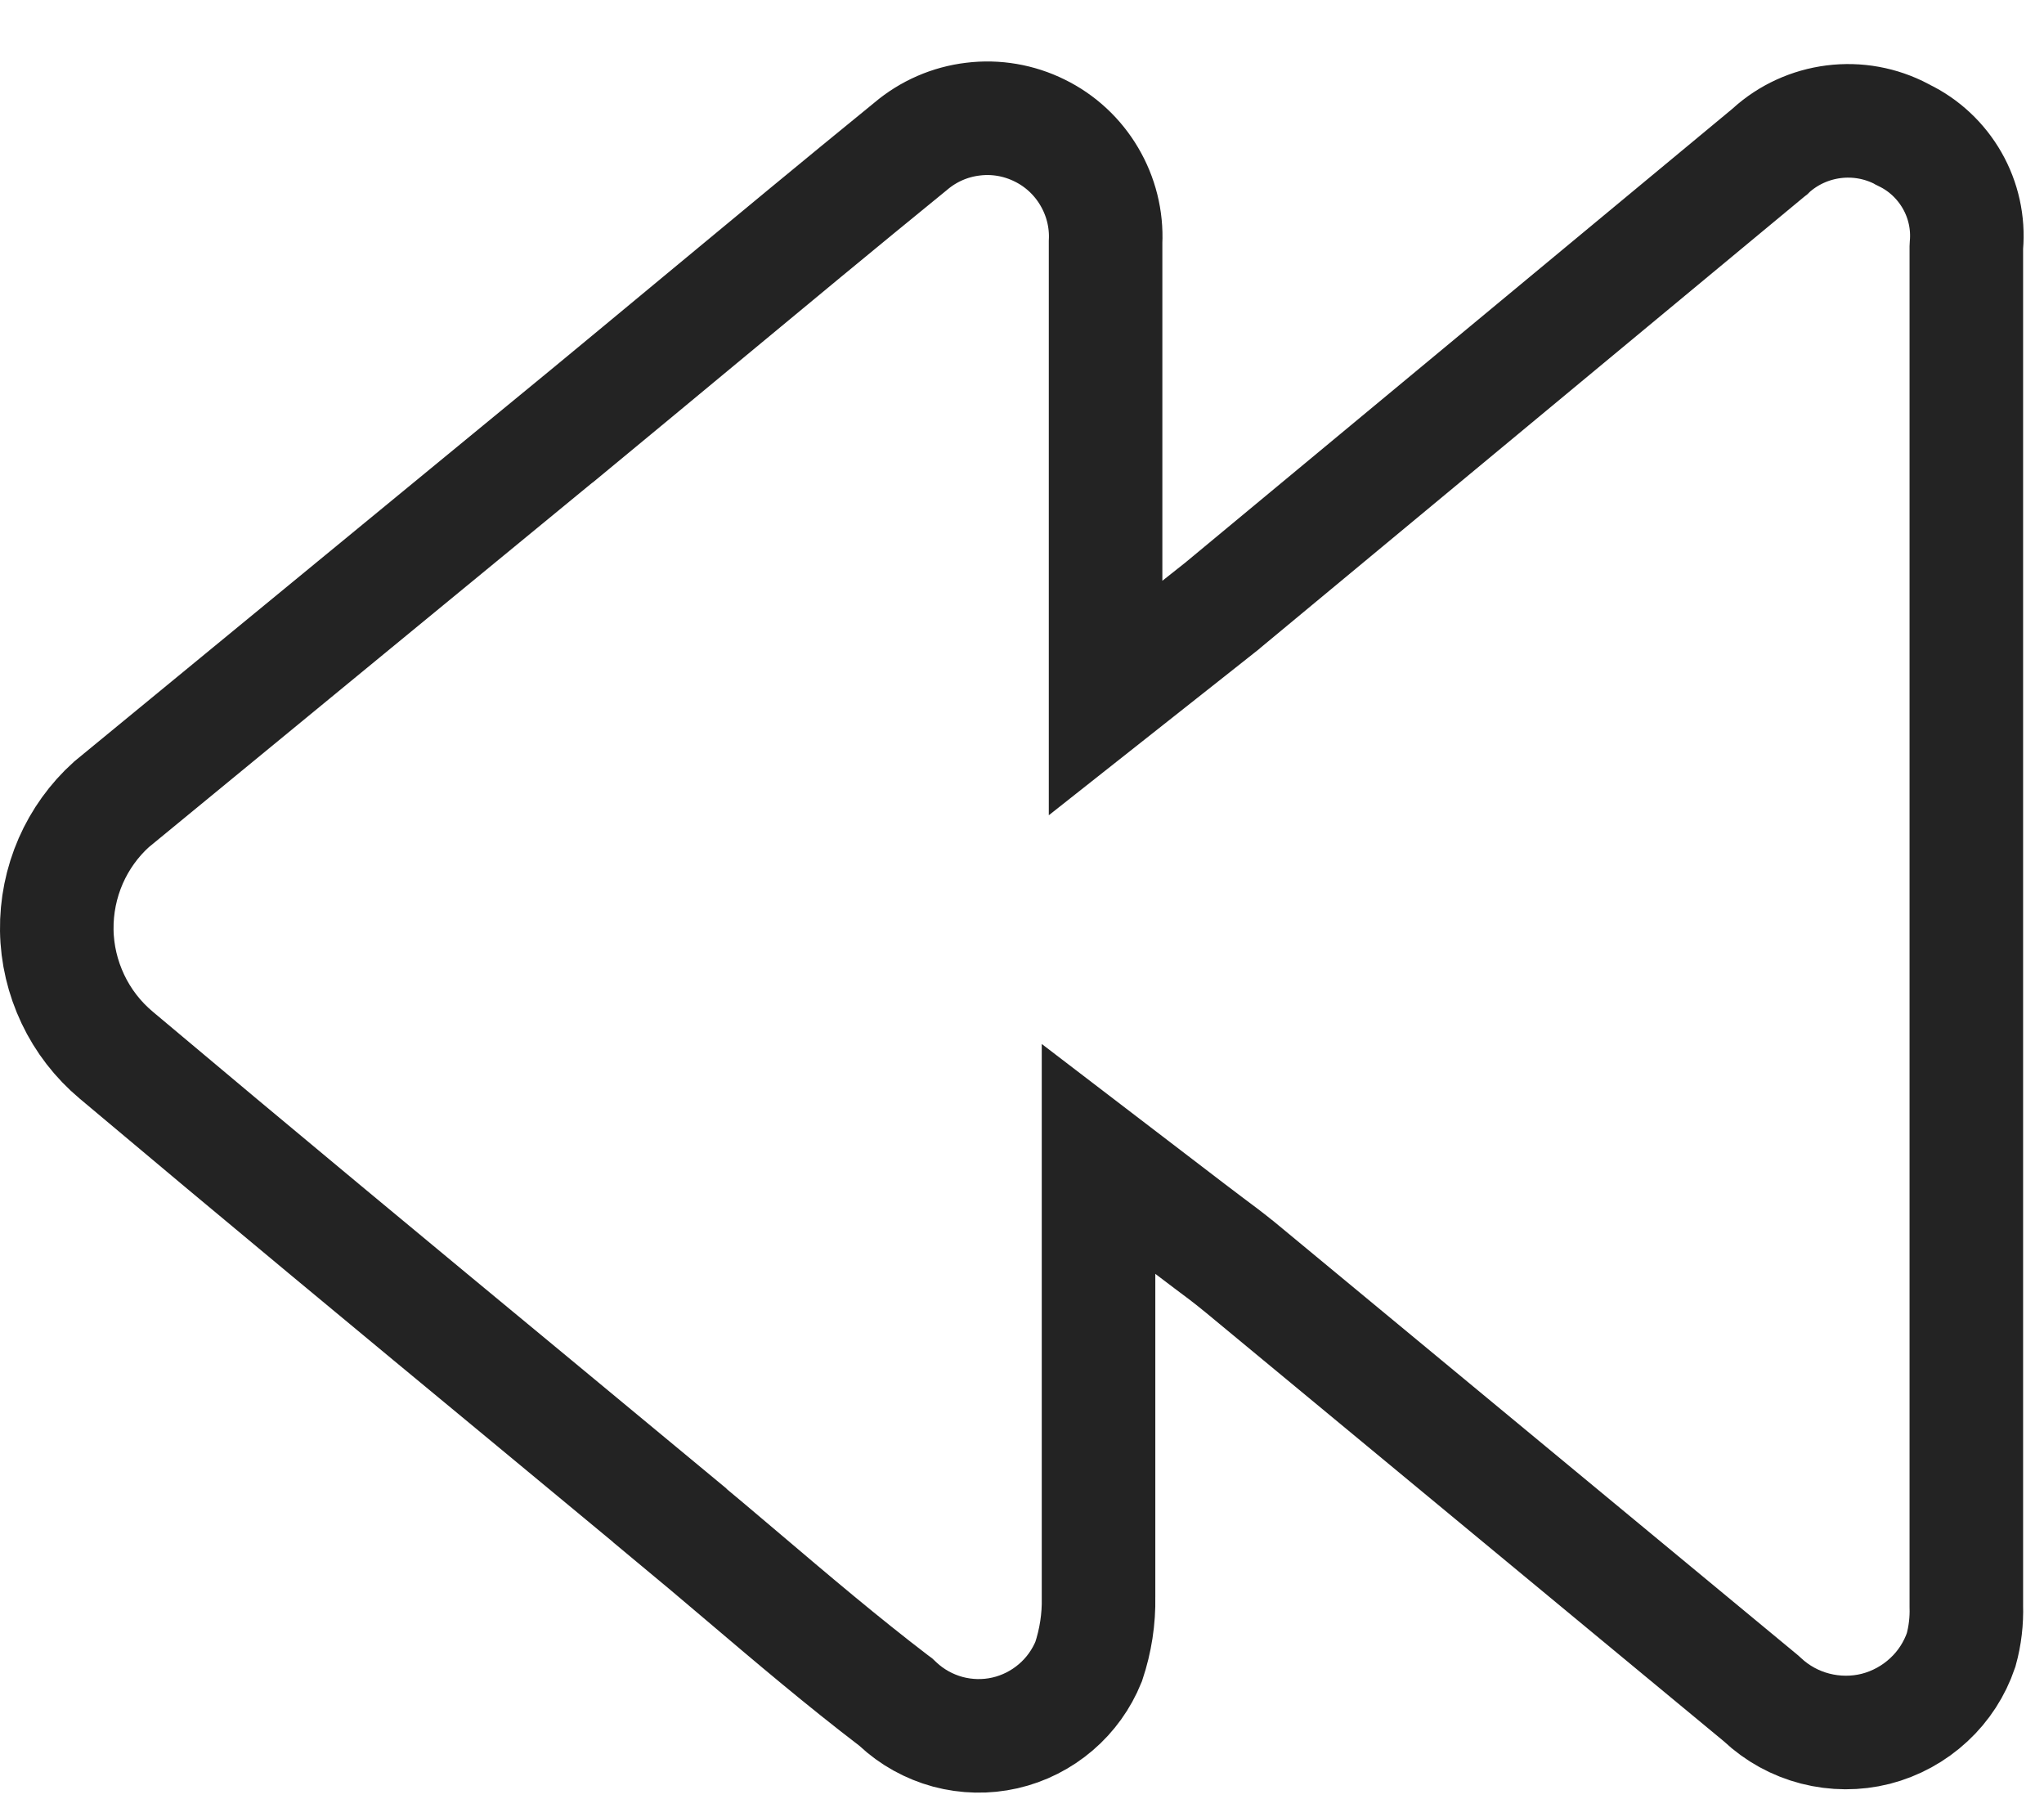 <svg width="18" height="16" viewBox="0 0 18 16" fill="none" xmlns="http://www.w3.org/2000/svg">
<path d="M17.317 2.16L17.316 2.18V2.201V2.224V2.248V2.271V2.294V2.317V2.341V2.364V2.387V2.411V2.434V2.457V2.481V2.504V2.527V2.551V2.574V2.597V2.62V2.644V2.667V2.69V2.714V2.737V2.76V2.784V2.807V2.83V2.853V2.877V2.9V2.923V2.947V2.97V2.993V3.017V3.04V3.063V3.086V3.11V3.133V3.156V3.18V3.203V3.226V3.25V3.273V3.296V3.319V3.343V3.366V3.389V3.413V3.436V3.459V3.482V3.506V3.529V3.552V3.576V3.599V3.622V3.646V3.669V3.692V3.715V3.739V3.762V3.785V3.809V3.832V3.855V3.878V3.902V3.925V3.948V3.972V3.995V4.018V4.042V4.065V4.088V4.111V4.135V4.158V4.181V4.205V4.228V4.251V4.274V4.298V4.321V4.344V4.368V4.391V4.414V4.437V4.461V4.484V4.507V4.531V4.554V4.577V4.6V4.624V4.647V4.67V4.694V4.717V4.74V4.763V4.787V4.81V4.833V4.857V4.88V4.903V4.926V4.95V4.973V4.996V5.02V5.043V5.066V5.089V5.113V5.136V5.159V5.183V5.206V5.229V5.252V5.276V5.299V5.322V5.346V5.369V5.392V5.415V5.439V5.462V5.485V5.509V5.532V5.555V5.578V5.602V5.625V5.648V5.672V5.695V5.718V5.741V5.765V5.788V5.811V5.835V5.858V5.881V5.904V5.928V5.951V5.974V5.997V6.021V6.044V6.067V6.091V6.114V6.137V6.16V6.184V6.207V6.23V6.254V6.277V6.3V6.323V6.347V6.37V6.393V6.417V6.44V6.463V6.486V6.51V6.533V6.556V6.579V6.603V6.626V6.649V6.673V6.696V6.719V6.742V6.766V6.789V6.812V6.836V6.859V6.882V6.905V6.929V6.952V6.975V6.998V7.022V7.045V7.068V7.092V7.115V7.138V7.161V7.185V7.208V7.231V7.255V7.278V7.301V7.324V7.348V7.371V7.394V7.417V7.441V7.464V7.487V7.511V7.534V7.557V7.58V7.604V7.627V7.65V7.673V7.697V7.72V7.743V7.767V7.79V7.813V7.836V7.86V7.883V7.906V7.93V7.953V7.976V7.999V8.023V8.046V8.069V8.092V8.116V8.139V8.162V8.186V8.209V8.232V8.255V8.279V8.302V8.325V8.349V8.372V8.395V8.418V8.442V8.465V8.488V8.511V8.535V8.558V8.581V8.605V8.628V8.651V8.674V8.698V8.721V8.744V8.768V8.791V8.814V8.837V8.861V8.884V8.907V8.93V8.954V8.977V9V9.024V9.047V9.07V9.093V9.117V9.14V9.163V9.186V9.21V9.233V9.256V9.28V9.303V9.326V9.349V9.373V9.396V9.419V9.443V9.466V9.489V9.512V9.536V9.559V9.582V9.605V9.629V9.652V9.675V9.699V9.722V9.745V9.768V9.792V9.815V9.838V9.862V9.885V9.908V9.931V9.955V9.978V10.001V10.024V10.048V10.071V10.094V10.118V10.141V10.164V10.188V10.211V10.234V10.257V10.281V10.304V10.327V10.35V10.374V10.397V10.42V10.444V10.467V10.49V10.513V10.537V10.56V10.583V10.607V10.63V10.653V10.676V10.7V10.723V10.746V10.77V10.793V10.816V10.839V10.863V10.886V10.909V10.932V10.956V10.979V11.002V11.026V11.049V11.072V11.095V11.119V11.142V11.165V11.189V11.212V11.235V11.258V11.282V11.305V11.328V11.352V11.375V11.398V11.421V11.445V11.468V11.491V11.515V11.538V11.561V11.584V11.608V11.631V11.654V11.678V11.701V11.724V11.747V11.771V11.794V11.817V11.841V11.864V11.887V11.911V11.934V11.957V11.98V12.004V12.027V12.05V12.073V12.097V12.12V12.143V12.167V12.19V12.213V12.236V12.26V12.283V12.306V12.33V12.353V12.376V12.4V12.423V12.446V12.469V12.493V12.516V12.539V12.563V12.586V12.609V12.633V12.656V12.679V12.702V12.726V12.749V12.772V12.796V12.819V12.842V12.865V12.889V12.912V12.935V12.959V12.982V13.005V13.028V13.052V13.075V13.098V13.122V13.145V13.168V13.192V13.215V13.238V13.261V13.285V13.308V13.331V13.355V13.378V13.401V13.425V13.448V13.471V13.495V13.518V13.541V13.564V13.588V13.611V13.634V13.658V13.681V13.704V13.727V13.751V13.774V13.797V13.821V13.844V13.867V13.891V13.914V13.937V13.96V13.984V14.007V14.03V14.054V14.077V14.1V14.124V14.132L17.316 14.14C17.32 14.271 17.305 14.402 17.27 14.528C17.213 14.695 17.116 14.846 16.986 14.966C16.854 15.089 16.693 15.177 16.518 15.222C16.343 15.266 16.16 15.265 15.985 15.22C15.81 15.175 15.65 15.087 15.518 14.963L15.507 14.953L15.495 14.943L10.905 11.145L10.905 11.145L10.902 11.143C10.825 11.08 10.735 11.012 10.639 10.941C10.587 10.902 10.533 10.861 10.478 10.819L9.674 10.204V11.216V11.222V11.228V11.234V11.24V11.246V11.252V11.257V11.263V11.269V11.275V11.281V11.287V11.293V11.298V11.304V11.31V11.316V11.322V11.328V11.334V11.339V11.345V11.351V11.357V11.363V11.368V11.374V11.38V11.386V11.392V11.398V11.403V11.409V11.415V11.421V11.427V11.432V11.438V11.444V11.45V11.456V11.461V11.467V11.473V11.479V11.485V11.491V11.496V11.502V11.508V11.514V11.519V11.525V11.531V11.537V11.543V11.548V11.554V11.56V11.566V11.571V11.577V11.583V11.589V11.594V11.6V11.606V11.612V11.617V11.623V11.629V11.635V11.64V11.646V11.652V11.658V11.663V11.669V11.675V11.681V11.686V11.692V11.698V11.704V11.709V11.715V11.721V11.726V11.732V11.738V11.743V11.749V11.755V11.761V11.766V11.772V11.778V11.784V11.789V11.795V11.801V11.806V11.812V11.818V11.823V11.829V11.835V11.84V11.846V11.852V11.857V11.863V11.869V11.874V11.88V11.886V11.892V11.897V11.903V11.909V11.914V11.92V11.926V11.931V11.937V11.943V11.948V11.954V11.96V11.965V11.971V11.976V11.982V11.988V11.993V11.999V12.005V12.01V12.016V12.022V12.027V12.033V12.039V12.044V12.05V12.055V12.061V12.067V12.072V12.078V12.084V12.089V12.095V12.1V12.106V12.112V12.117V12.123V12.129V12.134V12.14V12.145V12.151V12.156V12.162V12.168V12.173V12.179V12.184V12.19V12.196V12.201V12.207V12.213V12.218V12.224V12.229V12.235V12.24V12.246V12.252V12.257V12.263V12.268V12.274V12.279V12.285V12.291V12.296V12.302V12.307V12.313V12.318V12.324V12.33V12.335V12.341V12.346V12.352V12.357V12.363V12.368V12.374V12.38V12.385V12.391V12.396V12.402V12.407V12.413V12.418V12.424V12.43V12.435V12.441V12.446V12.452V12.457V12.463V12.468V12.474V12.479V12.485V12.49V12.496V12.502V12.507V12.512V12.518V12.524V12.529V12.535V12.54V12.546V12.551V12.557V12.562V12.568V12.573V12.579V12.584V12.59V12.595V12.601V12.606V12.612V12.617V12.623V12.628V12.634V12.639V12.645V12.65V12.656V12.661V12.667V12.672V12.678V12.683V12.689V12.694V12.7V12.705V12.711V12.716V12.722V12.727V12.733V12.738V12.744V12.749V12.755V12.76V12.765V12.771V12.777V12.782V12.787V12.793V12.798V12.804V12.809V12.815V12.82V12.826V12.831V12.837V12.842V12.848V12.853V12.858V12.864V12.869V12.875V12.88V12.886V12.891V12.897V12.902V12.908V12.913V12.918V12.924V12.929V12.935V12.94V12.946V12.951V12.957V12.962V12.968V12.973V12.979V12.984V12.989V12.995V13V13.006V13.011V13.017V13.022V13.027V13.033V13.038V13.044V13.049V13.055V13.06V13.066V13.071V13.076V13.082V13.087V13.093V13.098V13.104V13.109V13.114V13.12V13.125V13.131V13.136V13.142V13.147V13.152V13.158V13.163V13.169V13.174V13.179V13.185V13.19V13.196V13.201V13.207V13.212V13.217V13.223V13.228V13.234V13.239V13.244V13.25V13.255V13.261V13.266V13.271V13.277V13.282V13.288V13.293V13.299V13.304V13.309V13.315V13.32V13.325V13.331V13.336V13.342V13.347V13.352V13.358V13.363V13.369V13.374V13.38V13.385V13.39V13.396V13.401V13.406V13.412V13.417V13.423V13.428V13.433V13.439V13.444V13.45V13.455V13.46V13.466V13.471V13.477V13.482V13.487V13.493V13.498V13.504V13.509V13.514V13.52V13.525V13.53V13.536V13.541V13.547V13.552V13.557V13.563V13.568V13.573V13.579V13.584V13.59V13.595V13.6V13.606V13.611V13.617V13.622V13.627V13.633V13.638V13.643V13.649V13.654V13.66V13.665V13.67V13.676V13.681V13.687V13.692V13.697V13.703V13.708V13.713V13.719V13.724V13.729V13.735V13.74V13.746V13.751V13.756V13.762V13.767V13.772V13.778V13.783V13.789V13.794V13.799V13.805V13.81V13.815V13.821V13.826V13.832V13.837V13.842V13.848V13.853V13.858V13.864V13.869V13.874V13.88V13.885V13.891V13.896V13.901V13.907V13.912V13.917V13.923V13.928V13.934V13.939V13.944V13.95V13.955V13.96V13.966V13.971V13.976V13.982V13.987V13.993V13.998V14.003V14.009V14.014V14.019V14.025V14.03V14.036V14.041V14.046V14.052H9.674L9.674 14.062C9.678 14.255 9.648 14.447 9.587 14.63C9.524 14.785 9.426 14.922 9.299 15.031C9.17 15.142 9.016 15.22 8.85 15.258C8.684 15.296 8.511 15.292 8.346 15.248C8.182 15.203 8.031 15.12 7.906 15.003L7.888 14.986L7.869 14.972C7.419 14.628 6.987 14.262 6.543 13.885C6.332 13.706 6.118 13.525 5.898 13.343L5.898 13.342C5.5 13.012 5.102 12.683 4.704 12.353C3.474 11.336 2.246 10.319 1.023 9.29L1.023 9.29C0.862 9.155 0.732 8.987 0.642 8.797C0.552 8.607 0.503 8.401 0.5 8.191C0.497 7.981 0.539 7.773 0.623 7.58C0.706 7.391 0.828 7.221 0.981 7.083L5.037 3.75L5.038 3.75C5.416 3.438 5.791 3.127 6.166 2.816C6.781 2.306 7.395 1.797 8.015 1.292L8.015 1.292L8.021 1.287C8.176 1.156 8.366 1.073 8.568 1.049C8.769 1.024 8.973 1.059 9.155 1.149C9.337 1.238 9.489 1.379 9.592 1.554C9.695 1.728 9.746 1.929 9.736 2.132L9.736 2.143V2.155V2.16V2.166V2.172V2.177V2.183V2.188V2.194V2.2V2.205V2.211V2.217V2.222V2.228V2.234V2.239V2.245V2.25V2.256V2.262V2.267V2.273V2.279V2.284V2.29V2.296V2.301V2.307V2.312V2.318V2.324V2.329V2.335V2.341V2.346V2.352V2.358V2.363V2.369V2.374V2.38V2.386V2.391V2.397V2.403V2.408V2.414V2.42V2.425V2.431V2.436V2.442V2.448V2.453V2.459V2.465V2.47V2.476V2.482V2.487V2.493V2.498V2.504V2.51V2.515V2.521V2.527V2.532V2.538V2.544V2.549V2.555V2.561V2.566V2.572V2.577V2.583V2.589V2.594V2.6V2.606V2.611V2.617V2.623V2.628V2.634V2.64V2.645V2.651V2.656V2.662V2.668V2.673V2.679V2.685V2.69V2.696V2.702V2.707V2.713V2.719V2.724V2.73V2.735V2.741V2.747V2.752V2.758V2.764V2.769V2.775V2.781V2.786V2.792V2.798V2.803V2.809V2.815V2.82V2.826V2.832V2.837V2.843V2.848V2.854V2.86V2.865V2.871V2.877V2.882V2.888V2.894V2.899V2.905V2.911V2.916V2.922V2.928V2.933V2.939V2.945V2.95V2.956V2.962V2.967V2.973V2.979V2.984V2.99V2.996V3.001V3.007V3.013V3.018V3.024V3.03V3.035V3.041V3.047V3.052V3.058V3.064V3.069V3.075V3.081V3.086V3.092V3.098V3.103V3.109V3.115V3.12V3.126V3.132V3.137V3.143V3.149V3.154V3.16V3.166V3.171V3.177V3.183V3.188V3.194V3.2V3.206V3.211V3.217V3.223V3.228V3.234V3.24V3.245V3.251V3.257V3.262V3.268V3.274V3.279V3.285V3.291V3.297V3.302V3.308V3.314V3.319V3.325V3.331V3.336V3.342V3.348V3.354V3.359V3.365V3.371V3.376V3.382V3.388V3.393V3.399V3.405V3.411V3.416V3.422V3.428V3.433V3.439V3.445V3.451V3.456V3.462V3.468V3.473V3.479V3.485V3.491V3.496V3.502V3.508V3.513V3.519V3.525V3.531V3.536V3.542V3.548V3.554V3.559V3.565V3.571V3.576V3.582V3.588V3.594V3.599V3.605V3.611V3.617V3.622V3.628V3.634V3.64V3.645V3.651V3.657V3.663V3.668V3.674V3.68V3.685V3.691V3.697V3.703V3.708V3.714V3.72V3.726V3.732V3.737V3.743V3.749V3.755V3.76V3.766V3.772V3.778V3.783V3.789V3.795V3.801V3.806V3.812V3.818V3.824V3.83V3.835V3.841V3.847V3.853V3.858V3.864V3.87V3.876V3.882V3.887V3.893V3.899V3.905V3.91V3.916V3.922V3.928V3.934V3.939V3.945V3.951V3.957V3.963V3.968V3.974V3.98V3.986V3.992V3.997V4.003V4.009V4.015V4.021V4.026V4.032V4.038V4.044V4.05V4.056V4.061V4.067V4.073V4.079V4.085V4.09V4.096V4.102V4.108V4.114V4.12V4.125V4.131V4.137V4.143V4.149V4.155V4.16V4.166V4.172V4.178V4.184V4.19V4.195V4.201V4.207V4.213V4.219V4.225V4.231V4.236V4.242V4.248V4.254V4.26V4.266V4.272V4.277V4.283V4.289V4.295V4.301V4.307V4.313V4.319V4.324V4.33V4.336V4.342V4.348V4.354V4.36V4.366V4.371V4.377V4.383V4.389V4.395V4.401V4.407V4.413V4.419V4.425V4.43V4.436V4.442V4.448V4.454V4.46V4.466V4.472V4.478V4.484V4.489V4.495V4.501V4.507V4.513V4.519V4.525V4.531V4.537V4.543V4.549V4.555V4.561V4.567V4.572V4.578V4.584V4.59V4.596V4.602V4.608V4.614V4.62V4.626V4.632V4.638V4.644V4.65V4.656V4.662V4.668V4.674V4.68V4.686V4.692V4.697V4.703V4.709V4.715V4.721V4.727V4.733V4.739V4.745V4.751V4.757V4.763V4.769V4.775V4.781V4.787V4.793V4.799V4.805V4.811V4.817V4.823V4.829V4.835V4.841V4.847V4.853V4.859V4.865V4.871V4.877V4.883V4.889V4.895V4.901V4.907V4.913V4.92V4.926V4.932V4.938V4.944V4.95V4.956V4.962V4.968V4.974V4.98V4.986V4.992V4.998V5.004V5.01V5.016V5.022V5.028V5.034V5.04V5.047V5.053V5.059V5.065V5.071V5.077V5.083V5.089V5.095V5.101V5.107V5.113V6.146L10.546 5.506L10.767 5.331L10.767 5.331L10.776 5.323L15.577 1.341L15.586 1.334L15.594 1.326C15.748 1.186 15.942 1.098 16.148 1.072C16.355 1.046 16.564 1.084 16.748 1.181L16.756 1.186L16.764 1.19C16.943 1.276 17.092 1.416 17.191 1.589C17.29 1.762 17.334 1.961 17.317 2.16Z" stroke="#232323"/>
</svg>

